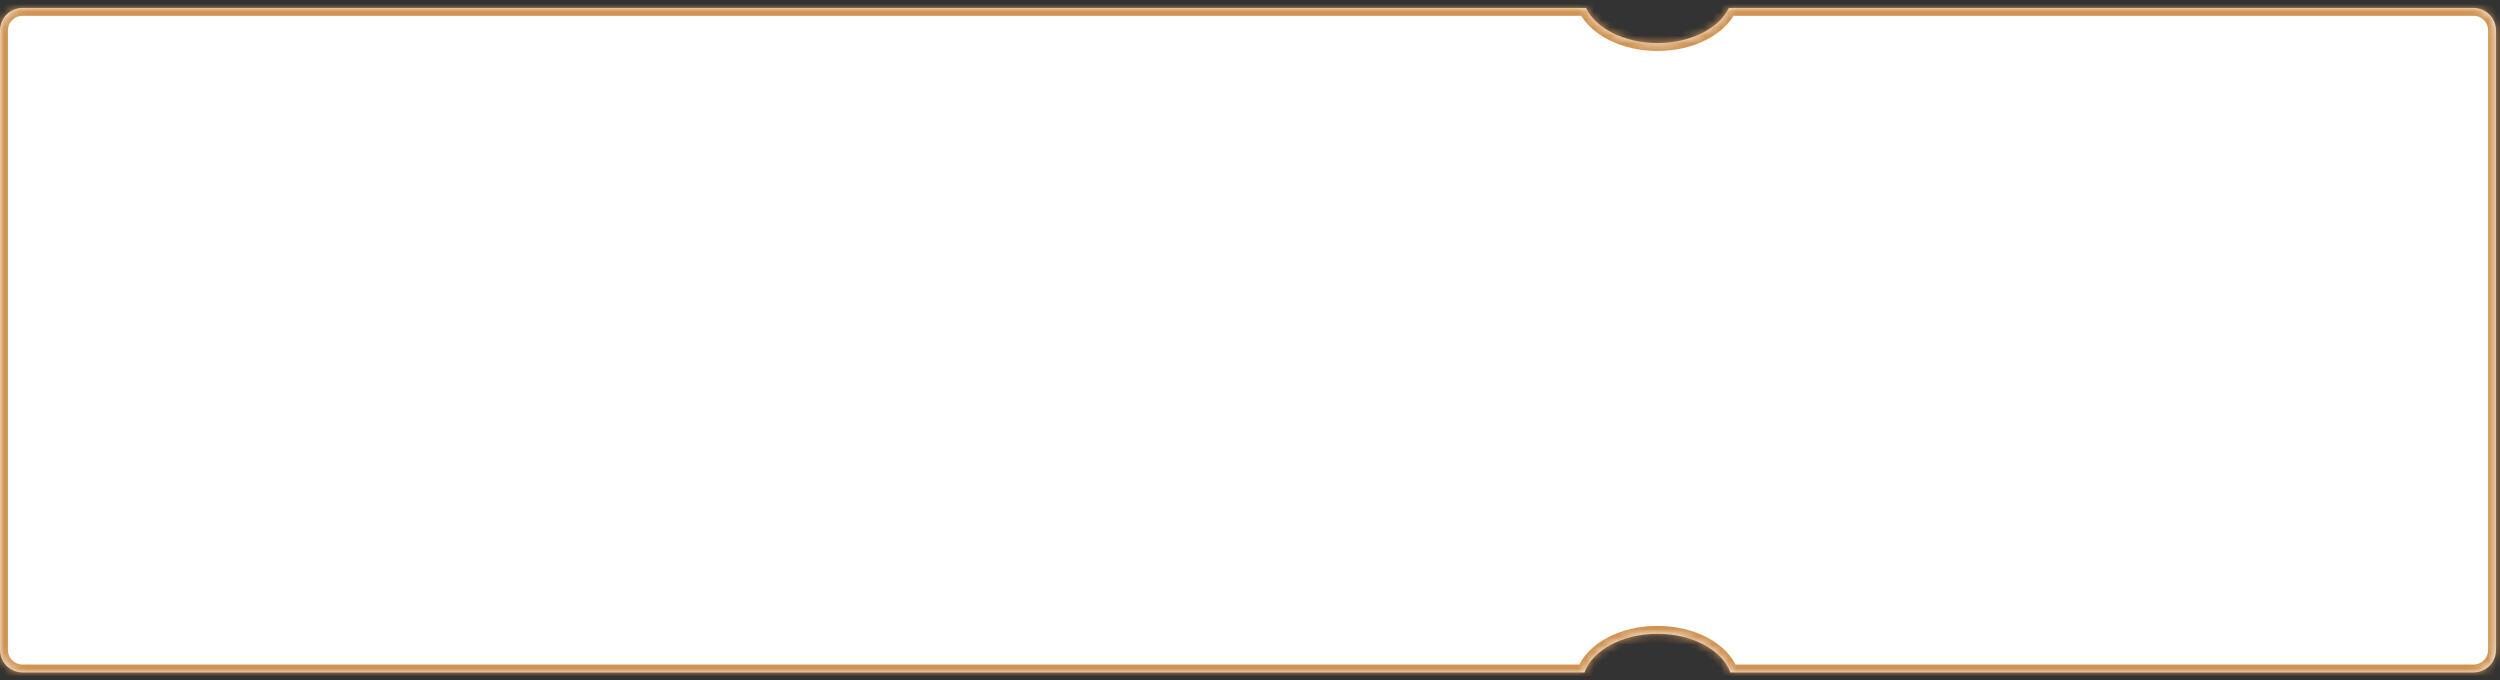 ﻿<?xml version="1.0" encoding="utf-8"?>
<svg version="1.1" xmlns:xlink="http://www.w3.org/1999/xlink" width="316px" height="86px" xmlns="http://www.w3.org/2000/svg">
  <rect width="100%" height="100%" fill="#333333" stroke="none"/>
  <defs>
    <mask fill="white" id="clip1427">
      <path d="M 312.625 85  L 218.722 85.001  C 217.696 82.193  213.957 80.111  209.5 80.111  C 205.044 80.111  201.304 82.192  200.278 85  L 2.875 85  C 1.265 85  0 83.733  0 82.12  L 0 3.88  C 0 2.267  1.265 1  2.875 1  L 200.466 1  C 201.707 3.58  205.282 5.444  209.5 5.444  C 213.718 5.444  217.294 3.579  218.537 1  L 312.625 1  C 314.235 1  315.5 2.267  315.5 3.88  L 315.5 82.12  C 315.5 83.733  314.235 85  312.625 85  Z " fill-rule="evenodd" />
    </mask>
  </defs>
  <g transform="matrix(1 0 0 1 -261 -1407 )">
    <path d="M 312.625 85  L 218.722 85.001  C 217.696 82.193  213.957 80.111  209.5 80.111  C 205.044 80.111  201.304 82.192  200.278 85  L 2.875 85  C 1.265 85  0 83.733  0 82.12  L 0 3.88  C 0 2.267  1.265 1  2.875 1  L 200.466 1  C 201.707 3.58  205.282 5.444  209.5 5.444  C 213.718 5.444  217.294 3.579  218.537 1  L 312.625 1  C 314.235 1  315.5 2.267  315.5 3.88  L 315.5 82.12  C 315.5 83.733  314.235 85  312.625 85  Z " fill-rule="nonzero" fill="#ffffff" stroke="none" transform="matrix(1 0 0 1 261 1407 )" />
    <path d="M 312.625 85  L 218.722 85.001  C 217.696 82.193  213.957 80.111  209.5 80.111  C 205.044 80.111  201.304 82.192  200.278 85  L 2.875 85  C 1.265 85  0 83.733  0 82.12  L 0 3.88  C 0 2.267  1.265 1  2.875 1  L 200.466 1  C 201.707 3.58  205.282 5.444  209.5 5.444  C 213.718 5.444  217.294 3.579  218.537 1  L 312.625 1  C 314.235 1  315.5 2.267  315.5 3.88  L 315.5 82.12  C 315.5 83.733  314.235 85  312.625 85  Z " stroke-width="2" stroke="#d09352" fill="none" transform="matrix(1 0 0 1 261 1407 )" mask="url(#clip1427)" />
  </g>
</svg>